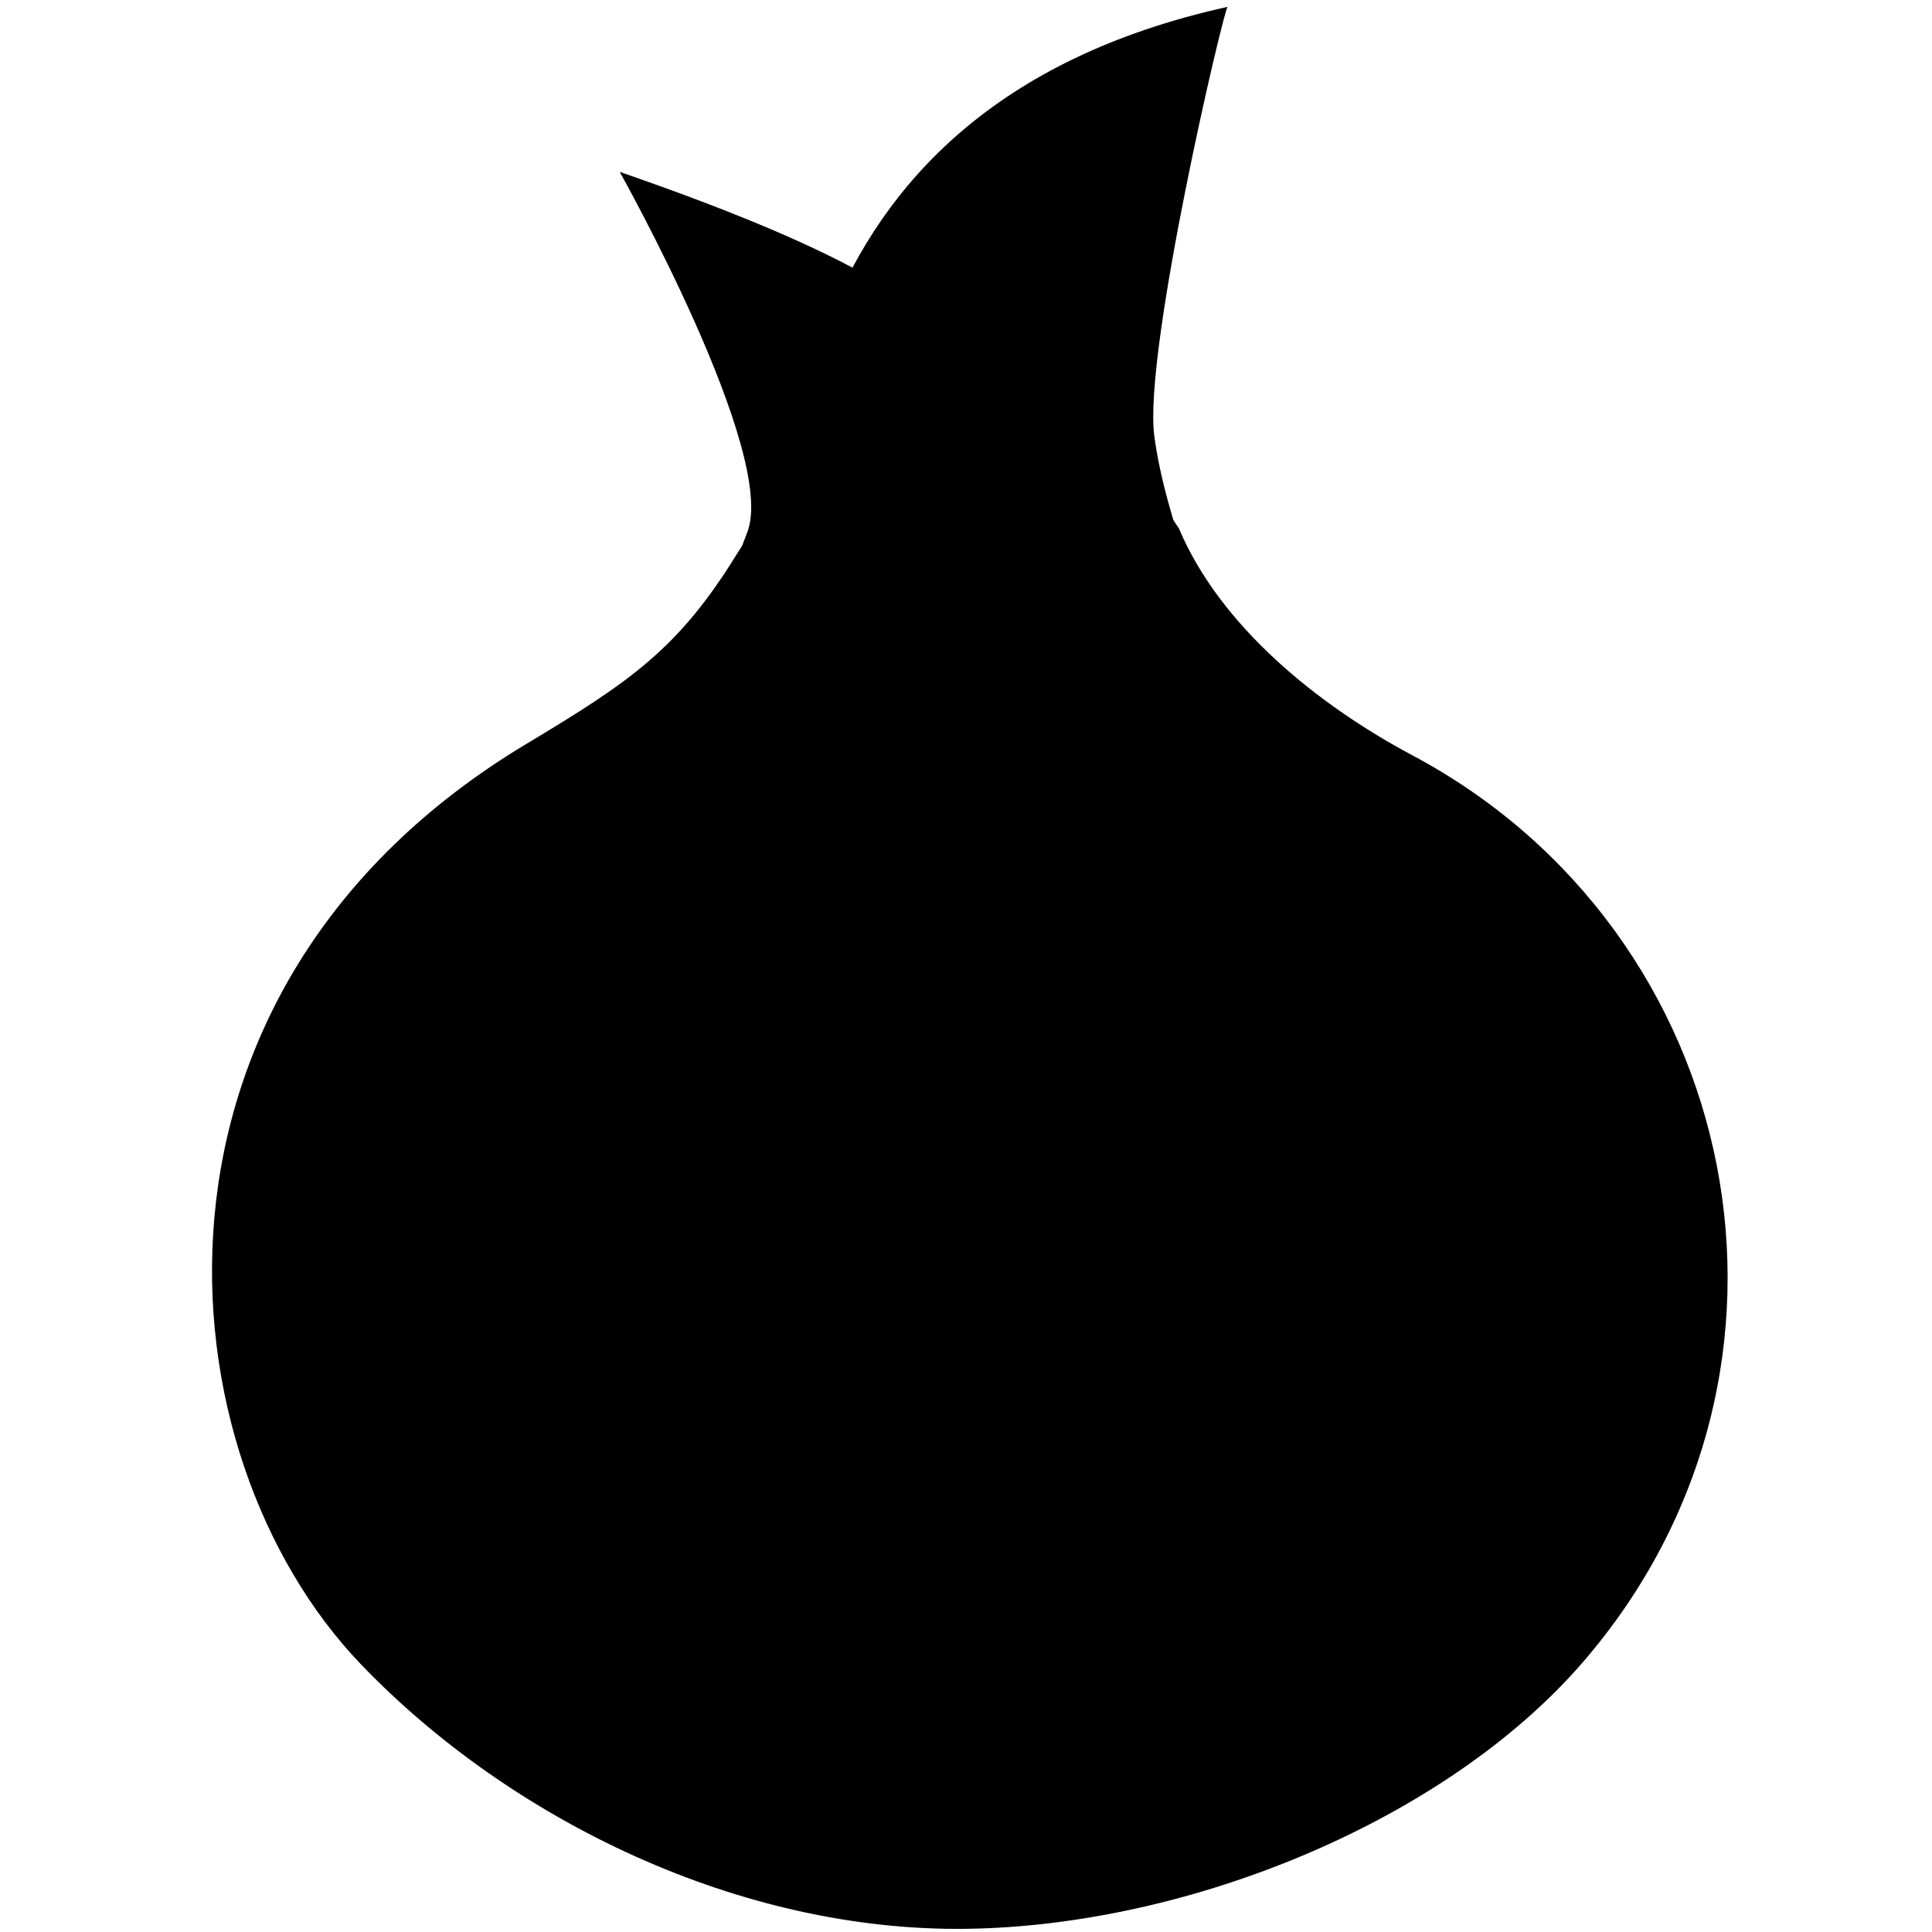 <?xml version="1.0" encoding="UTF-8" standalone="no"?>
<!-- Created with Inkscape (http://www.inkscape.org/) -->

<svg
   xmlns:dc="http://purl.org/dc/elements/1.1/"
   xmlns:cc="http://creativecommons.org/ns#"
   xmlns:rdf="http://www.w3.org/1999/02/22-rdf-syntax-ns#"
   xmlns:svg="http://www.w3.org/2000/svg"
   xmlns="http://www.w3.org/2000/svg"
   xmlns:sodipodi="http://sodipodi.sourceforge.net/DTD/sodipodi-0.dtd"
   xmlns:inkscape="http://www.inkscape.org/namespaces/inkscape"
   width="46.674mm"
   height="46.674mm"
   viewBox="0 0 46.674 46.674"
   version="1.1"
   id="svg8"
   inkscape:version="0.92.5 (2060ec1f9f, 2020-04-08)"
   sodipodi:docname="bulbo.svg"
   inkscape:export-filename="/home/ulisses/Downloads/icons/semente.png"
   inkscape:export-xdpi="52.243324"
   inkscape:export-ydpi="52.243324">
  <defs
     id="defs2">
    <inkscape:perspective
       sodipodi:type="inkscape:persp3d"
       inkscape:vp_x="0 : 148.49999 : 1"
       inkscape:vp_y="0 : 999.99993 : 0"
       inkscape:vp_z="210 : 148.5 : 1"
       inkscape:persp3d-origin="105 : 98.999994 : 1"
       id="perspective1356" />
  </defs>
  <sodipodi:namedview
     id="base"
     pagecolor="#ffffff"
     bordercolor="#666666"
     borderopacity="1.0"
     inkscape:pageopacity="0.0"
     inkscape:pageshadow="2"
     inkscape:zoom="1.979899"
     inkscape:cx="90.055875"
     inkscape:cy="66.807591"
     inkscape:document-units="mm"
     inkscape:current-layer="layer1"
     showgrid="false"
     inkscape:window-width="1366"
     inkscape:window-height="731"
     inkscape:window-x="0"
     inkscape:window-y="0"
     inkscape:window-maximized="1"
     showguides="true"
     inkscape:guide-bbox="true"
     fit-margin-top="0"
     fit-margin-left="0"
     fit-margin-right="0"
     fit-margin-bottom="0" />
  <g
     inkscape:label="Camada 1"
     inkscape:groupmode="layer"
     id="layer1"
     transform="translate(-15.549,-192.039)">
    <g
       id="g1345"
       transform="matrix(0.915,0,0,0.915,-233.793,107.311)"
       style="stroke:none">
      <g
         id="g1350"
         transform="matrix(1.095,0,0,1.095,-26.422,-13.655)"
         style="stroke:none">
        <path
           style="fill:#000000;fill-opacity:1;stroke:none;stroke-width:0.239px;stroke-linecap:butt;stroke-linejoin:miter;stroke-opacity:1"
           d="m 296.018,107.886 c 0,0 -3.837,0.192 -5.247,2.49 -1.41,2.298 -2.572,3.089 -5.079,4.592 -9.866,5.914 -8.886,17.118 -3.979,22.216 3.598,3.738 9.121,6.438 14.599,6.359 5.392,-0.078 11.56,-2.626 14.846,-6.428 6.092,-7.048 3.889,-17.608 -4.108,-21.866 -2.284,-1.216 -4.637,-3.116 -5.632,-5.474 -3.733,-5.475 -2.692,-4.984 -5.4,-1.89 z"
           id="path1295"
           inkscape:connector-curvature="0"
           sodipodi:nodetypes="czssssscc" />
        <path
           sodipodi:nodetypes="csccc"
           inkscape:connector-curvature="0"
           id="path1110-8-0-5-9"
           d="m 287.935,101.18 c 0,0 3.822,6.805 3.073,8.698 -2.435,6.15 2.377,6.806 3.828,5.365 0,0 5.64,-4.267 2.374,-2.151 -1.176,-5.96 3.161,-7.616 -9.275,-11.912"
           style="fill:#000000;fill-opacity:1;stroke:none;stroke-width:0.343;stroke-linecap:round;stroke-linejoin:miter;stroke-miterlimit:4;stroke-dasharray:none;stroke-opacity:1" />
        <path
           sodipodi:nodetypes="ccccc"
           inkscape:connector-curvature="0"
           id="path1110-8-0-5-9-2"
           d="m 302.591,97.201 c -11.229,2.481 -10.71,12.138 -10.932,15.848 4.784,-1.385 11.86,4.649 10.873,0.318 -0.317,-1.276 -1.445,-3.788 -1.708,-5.83 -0.264,-2.042 1.68,-10.295 1.768,-10.336"
           style="fill:#000000;fill-opacity:1;stroke:none;stroke-width:0.272;stroke-linecap:round;stroke-linejoin:miter;stroke-miterlimit:4;stroke-dasharray:none;stroke-opacity:1" />
      </g>
    </g>
  </g>
  <g
     inkscape:groupmode="layer"
     id="layer2"
     inkscape:label="Camada 2"
     transform="translate(-15.549,-192.039)" />
</svg>
